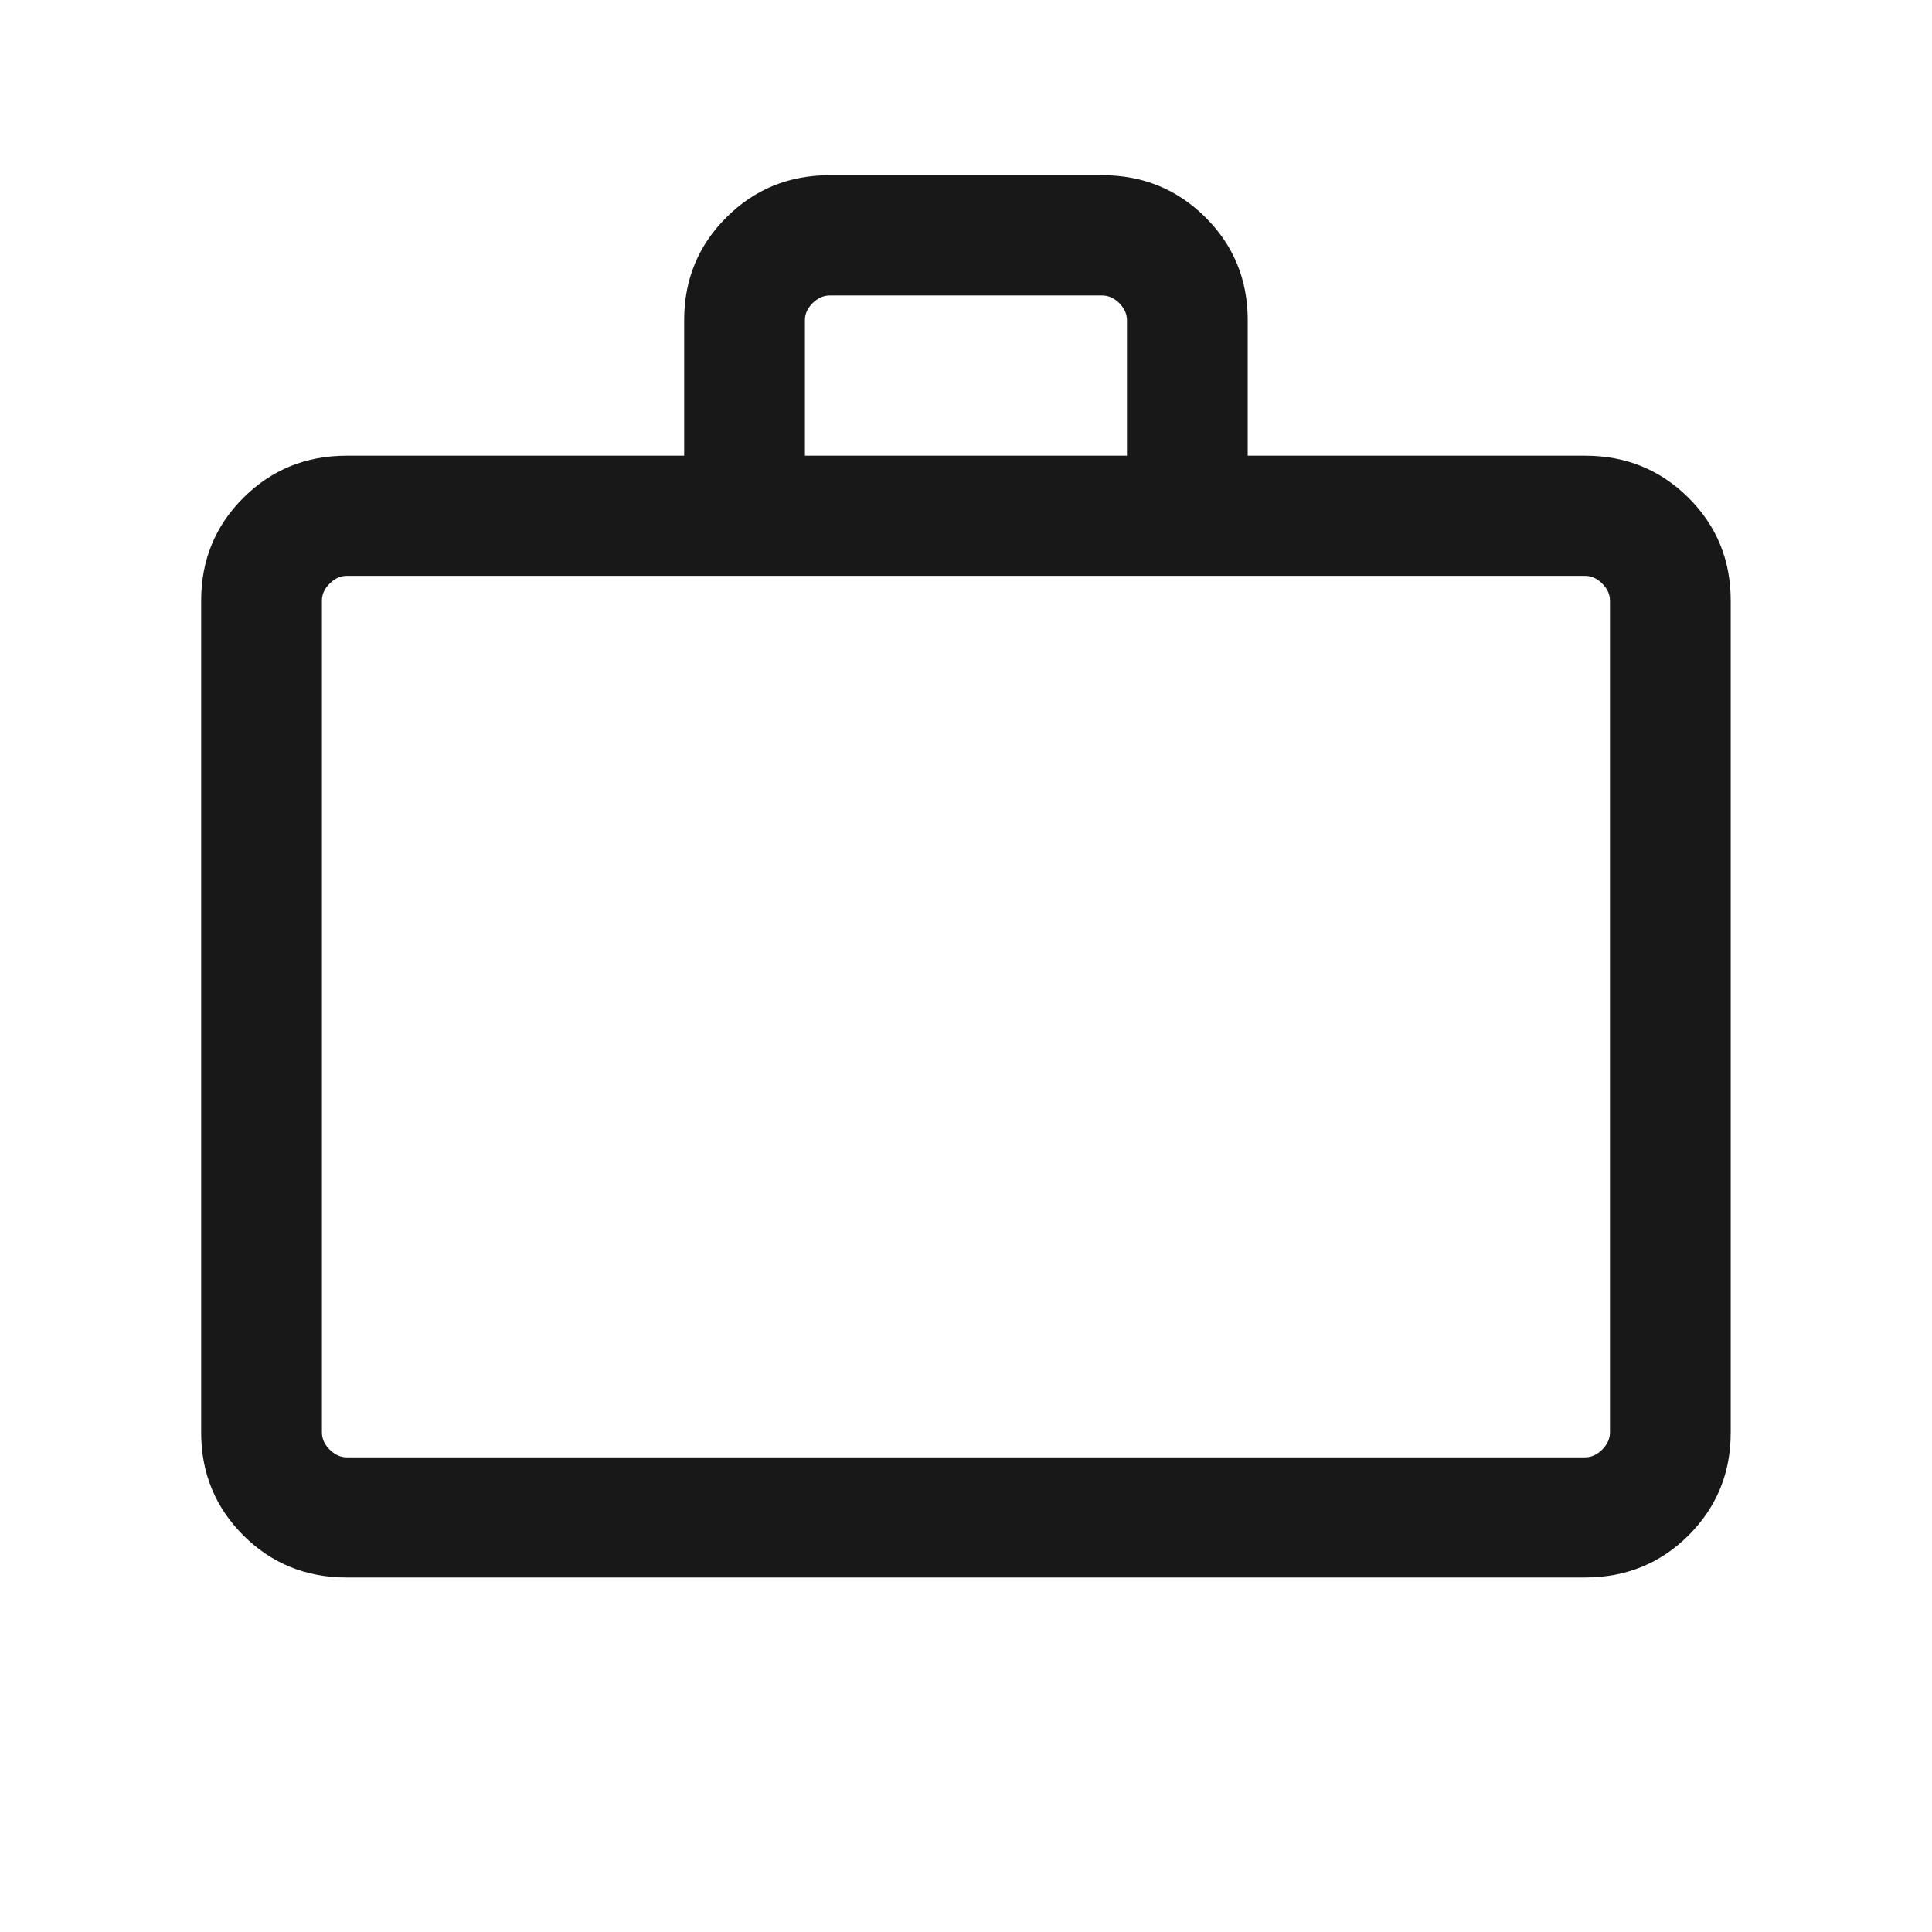 <svg width="16" height="16" viewBox="0 0 16 16" fill="none" xmlns="http://www.w3.org/2000/svg">
<mask id="mask0_17384_10287" style="mask-type:alpha" maskUnits="userSpaceOnUse" x="0" y="0" width="16" height="16">
<rect width="16" height="16" fill="#D9D9D9"/>
</mask>
<g mask="url(#mask0_17384_10287)">
<path d="M2.871 13.064C2.534 13.064 2.249 12.948 2.016 12.716C1.783 12.483 1.666 12.2 1.666 11.864V4.973C1.666 4.638 1.783 4.354 2.016 4.122C2.249 3.89 2.534 3.774 2.871 3.774H5.666V2.651C5.666 2.316 5.783 2.032 6.016 1.8C6.249 1.567 6.534 1.451 6.871 1.451H9.128C9.464 1.451 9.749 1.567 9.983 1.8C10.216 2.032 10.333 2.316 10.333 2.651V3.774H13.127C13.464 3.774 13.749 3.89 13.983 4.122C14.216 4.354 14.333 4.638 14.333 4.973V11.864C14.333 12.2 14.216 12.483 13.983 12.716C13.749 12.948 13.464 13.064 13.127 13.064H2.871ZM2.871 12.069H13.127C13.179 12.069 13.226 12.047 13.269 12.005C13.311 11.962 13.333 11.915 13.333 11.864V4.973C13.333 4.922 13.311 4.875 13.269 4.833C13.226 4.79 13.179 4.769 13.127 4.769H2.871C2.82 4.769 2.773 4.79 2.73 4.833C2.687 4.875 2.666 4.922 2.666 4.973V11.864C2.666 11.915 2.687 11.962 2.73 12.005C2.773 12.047 2.82 12.069 2.871 12.069ZM6.666 3.774H9.333V2.651C9.333 2.6 9.311 2.553 9.269 2.51C9.226 2.468 9.179 2.447 9.128 2.447H6.871C6.82 2.447 6.773 2.468 6.73 2.51C6.687 2.553 6.666 2.6 6.666 2.651V3.774Z" fill="#181818"/>
</g>
</svg>
